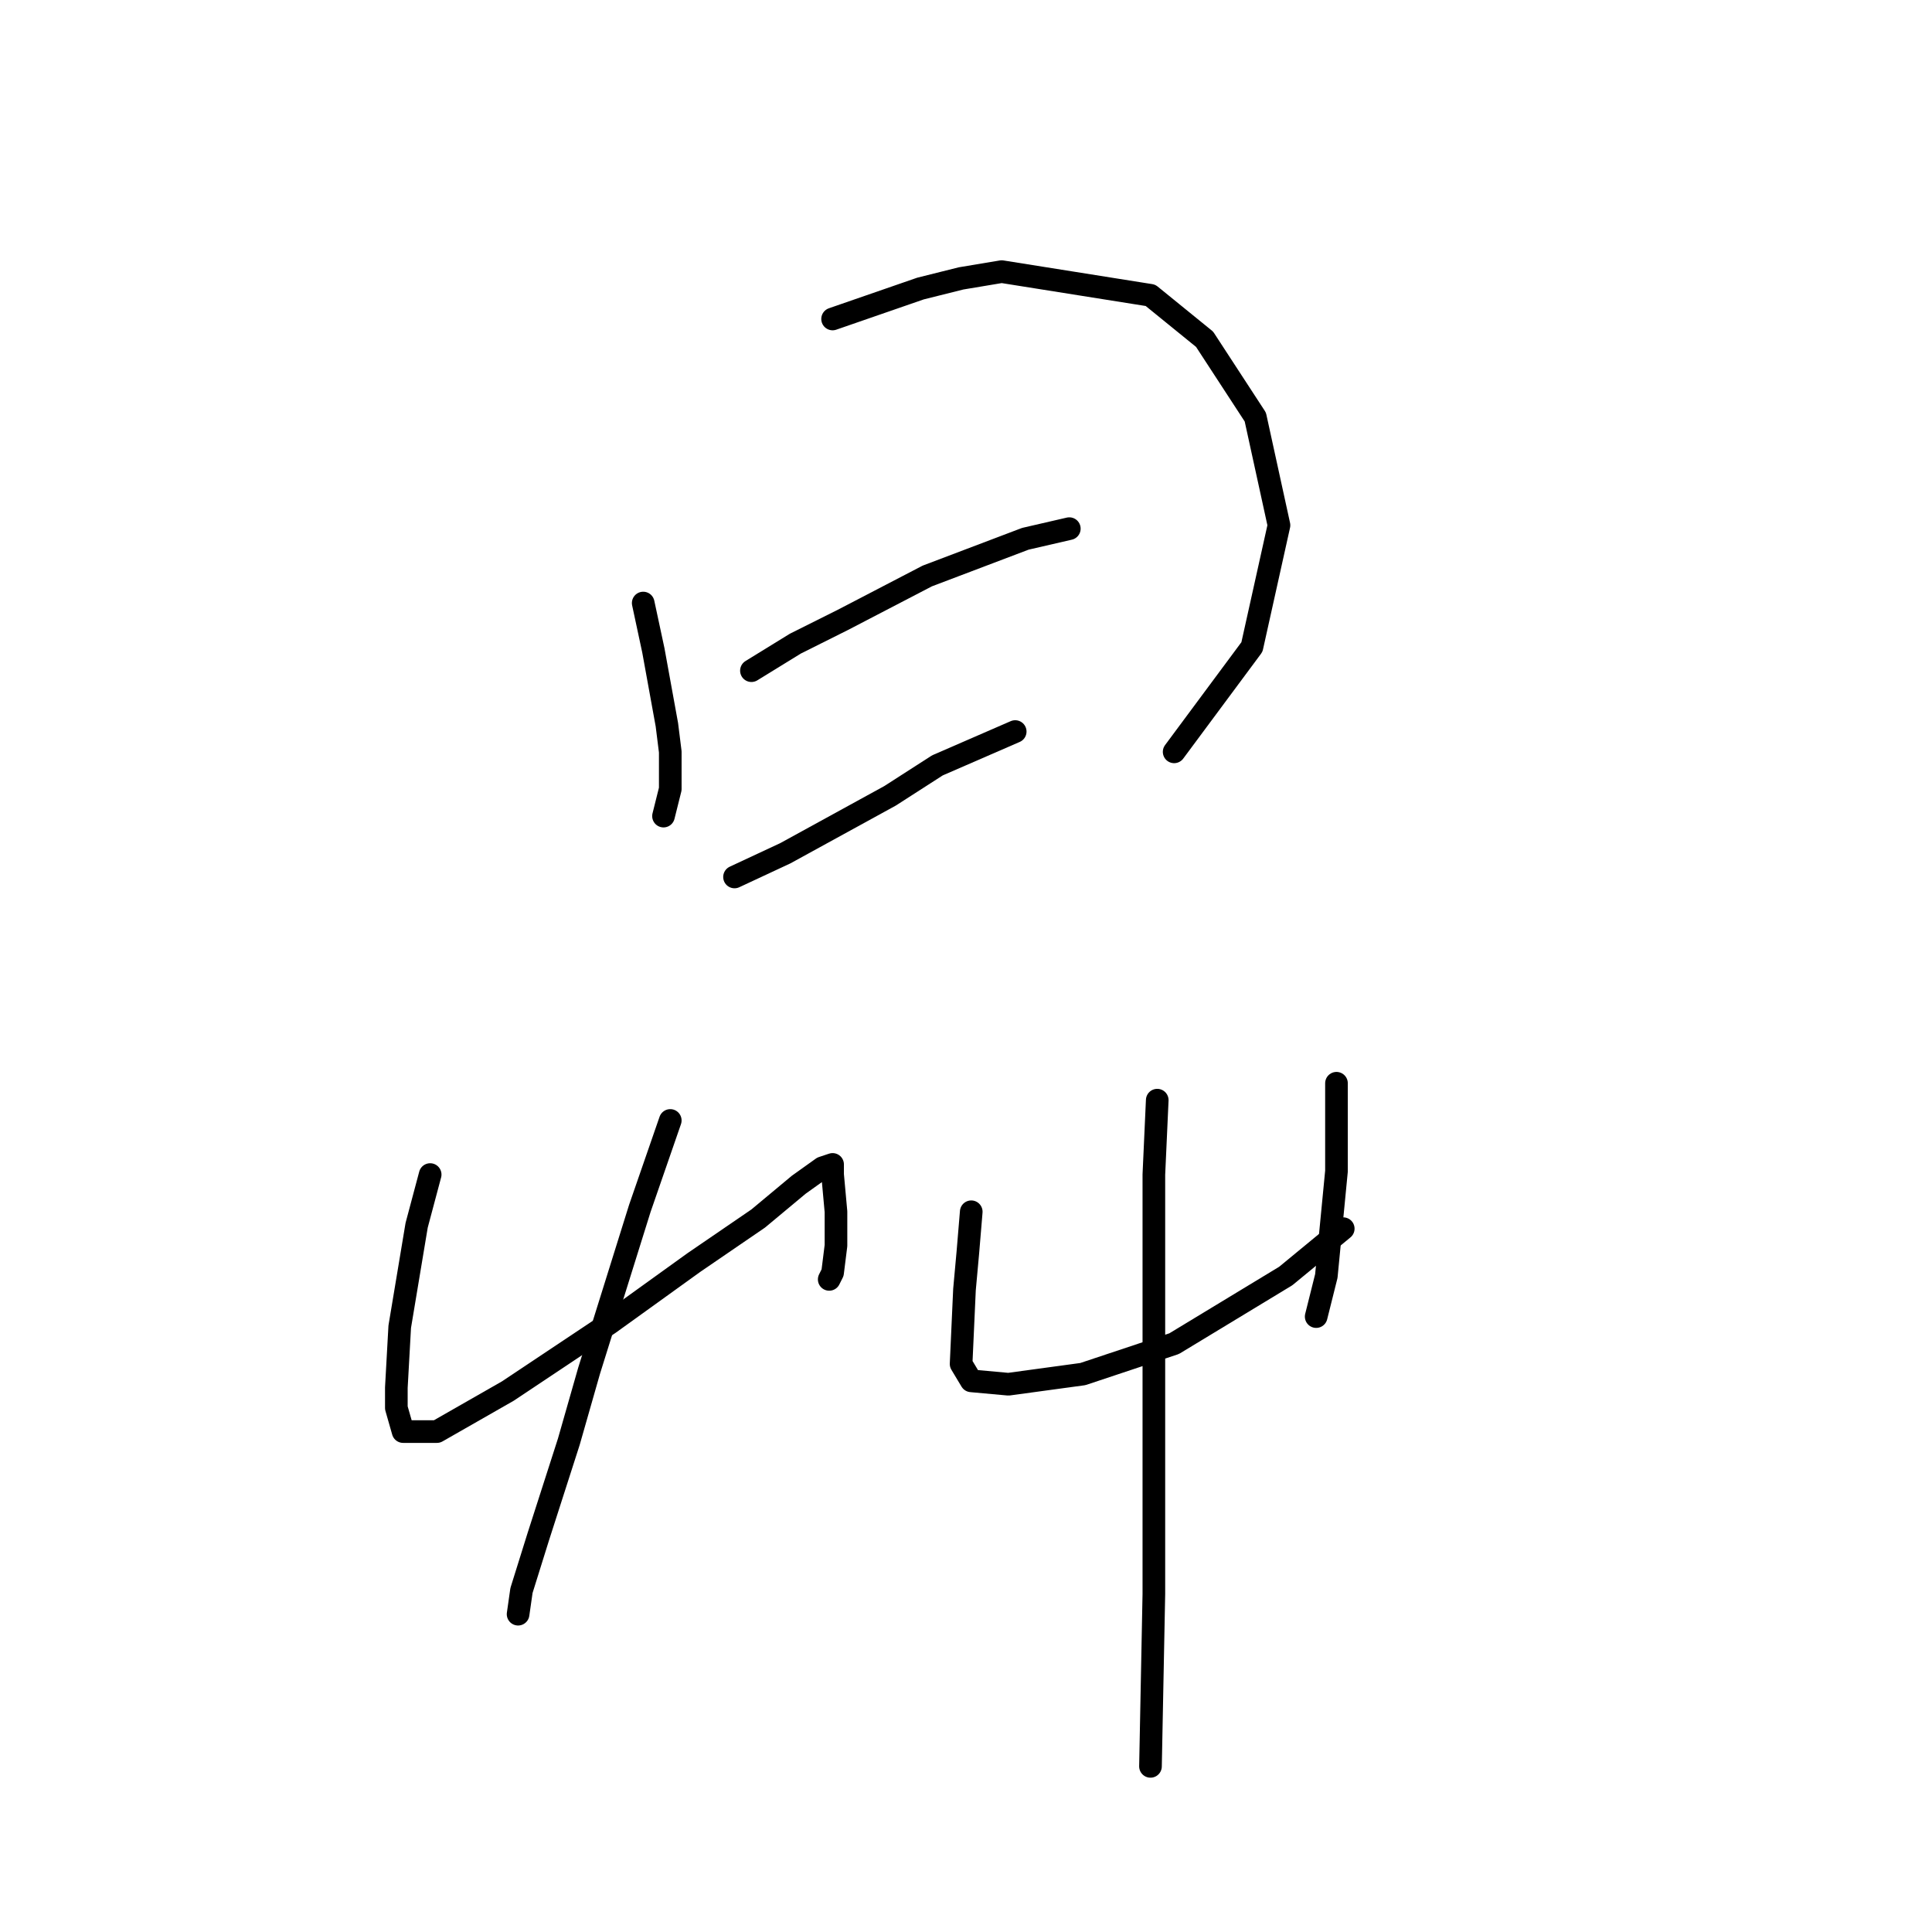 <?xml version="1.0" standalone="no"?>
    <svg width="256" height="256" xmlns="http://www.w3.org/2000/svg" version="1.1">
    <polyline stroke="black" stroke-width="3" stroke-linecap="round" fill="transparent" stroke-linejoin="round" points="85.229 79.906 86.574 86.18 88.366 96.038 88.814 99.623 88.814 104.552 87.918 108.137 87.918 108.137 " />
        <polyline stroke="black" stroke-width="3" stroke-linecap="round" fill="transparent" stroke-linejoin="round" points="110.323 42.266 121.974 38.233 127.351 36.889 132.728 35.992 152.445 39.129 159.614 44.954 166.336 55.261 169.472 69.6 165.888 85.731 155.581 99.623 155.581 99.623 " />
        <polyline stroke="black" stroke-width="3" stroke-linecap="round" fill="transparent" stroke-linejoin="round" points="99.569 88.868 105.394 85.283 111.667 82.147 122.87 76.321 135.865 71.392 141.69 70.048 141.69 70.048 " />
        <polyline stroke="black" stroke-width="3" stroke-linecap="round" fill="transparent" stroke-linejoin="round" points="97.328 116.202 104.05 113.066 117.941 105.448 124.214 101.415 134.52 96.934 134.52 96.934 " />
        <polyline stroke="black" stroke-width="3" stroke-linecap="round" fill="transparent" stroke-linejoin="round" points="56.999 155.635 55.207 162.357 52.966 175.8 52.518 183.866 52.518 186.554 53.414 189.691 57.895 189.691 67.305 184.314 80.748 175.352 91.951 167.286 100.465 161.461 105.842 156.98 108.979 154.739 110.323 154.291 110.323 155.635 110.771 160.564 110.771 165.045 110.323 168.63 109.875 169.526 109.875 169.526 " />
        <polyline stroke="black" stroke-width="3" stroke-linecap="round" fill="transparent" stroke-linejoin="round" points="88.814 148.466 84.781 160.116 78.06 181.625 75.371 191.035 71.338 203.582 69.098 210.752 68.65 213.888 68.65 213.888 " />
        <polyline stroke="black" stroke-width="3" stroke-linecap="round" fill="transparent" stroke-linejoin="round" points="128.695 160.564 128.247 165.942 127.799 170.871 127.351 180.729 128.695 182.969 133.624 183.417 143.482 182.073 155.581 178.04 170.369 169.078 177.986 162.805 177.986 162.805 " />
        <polyline stroke="black" stroke-width="3" stroke-linecap="round" fill="transparent" stroke-linejoin="round" points="177.09 143.536 177.09 149.362 177.09 155.187 175.746 169.078 174.401 174.455 174.401 174.455 " />
        <polyline stroke="black" stroke-width="3" stroke-linecap="round" fill="transparent" stroke-linejoin="round" points="153.341 145.777 152.893 155.635 152.893 190.587 152.893 211.2 152.445 234.053 152.445 234.053 " />
        </svg>